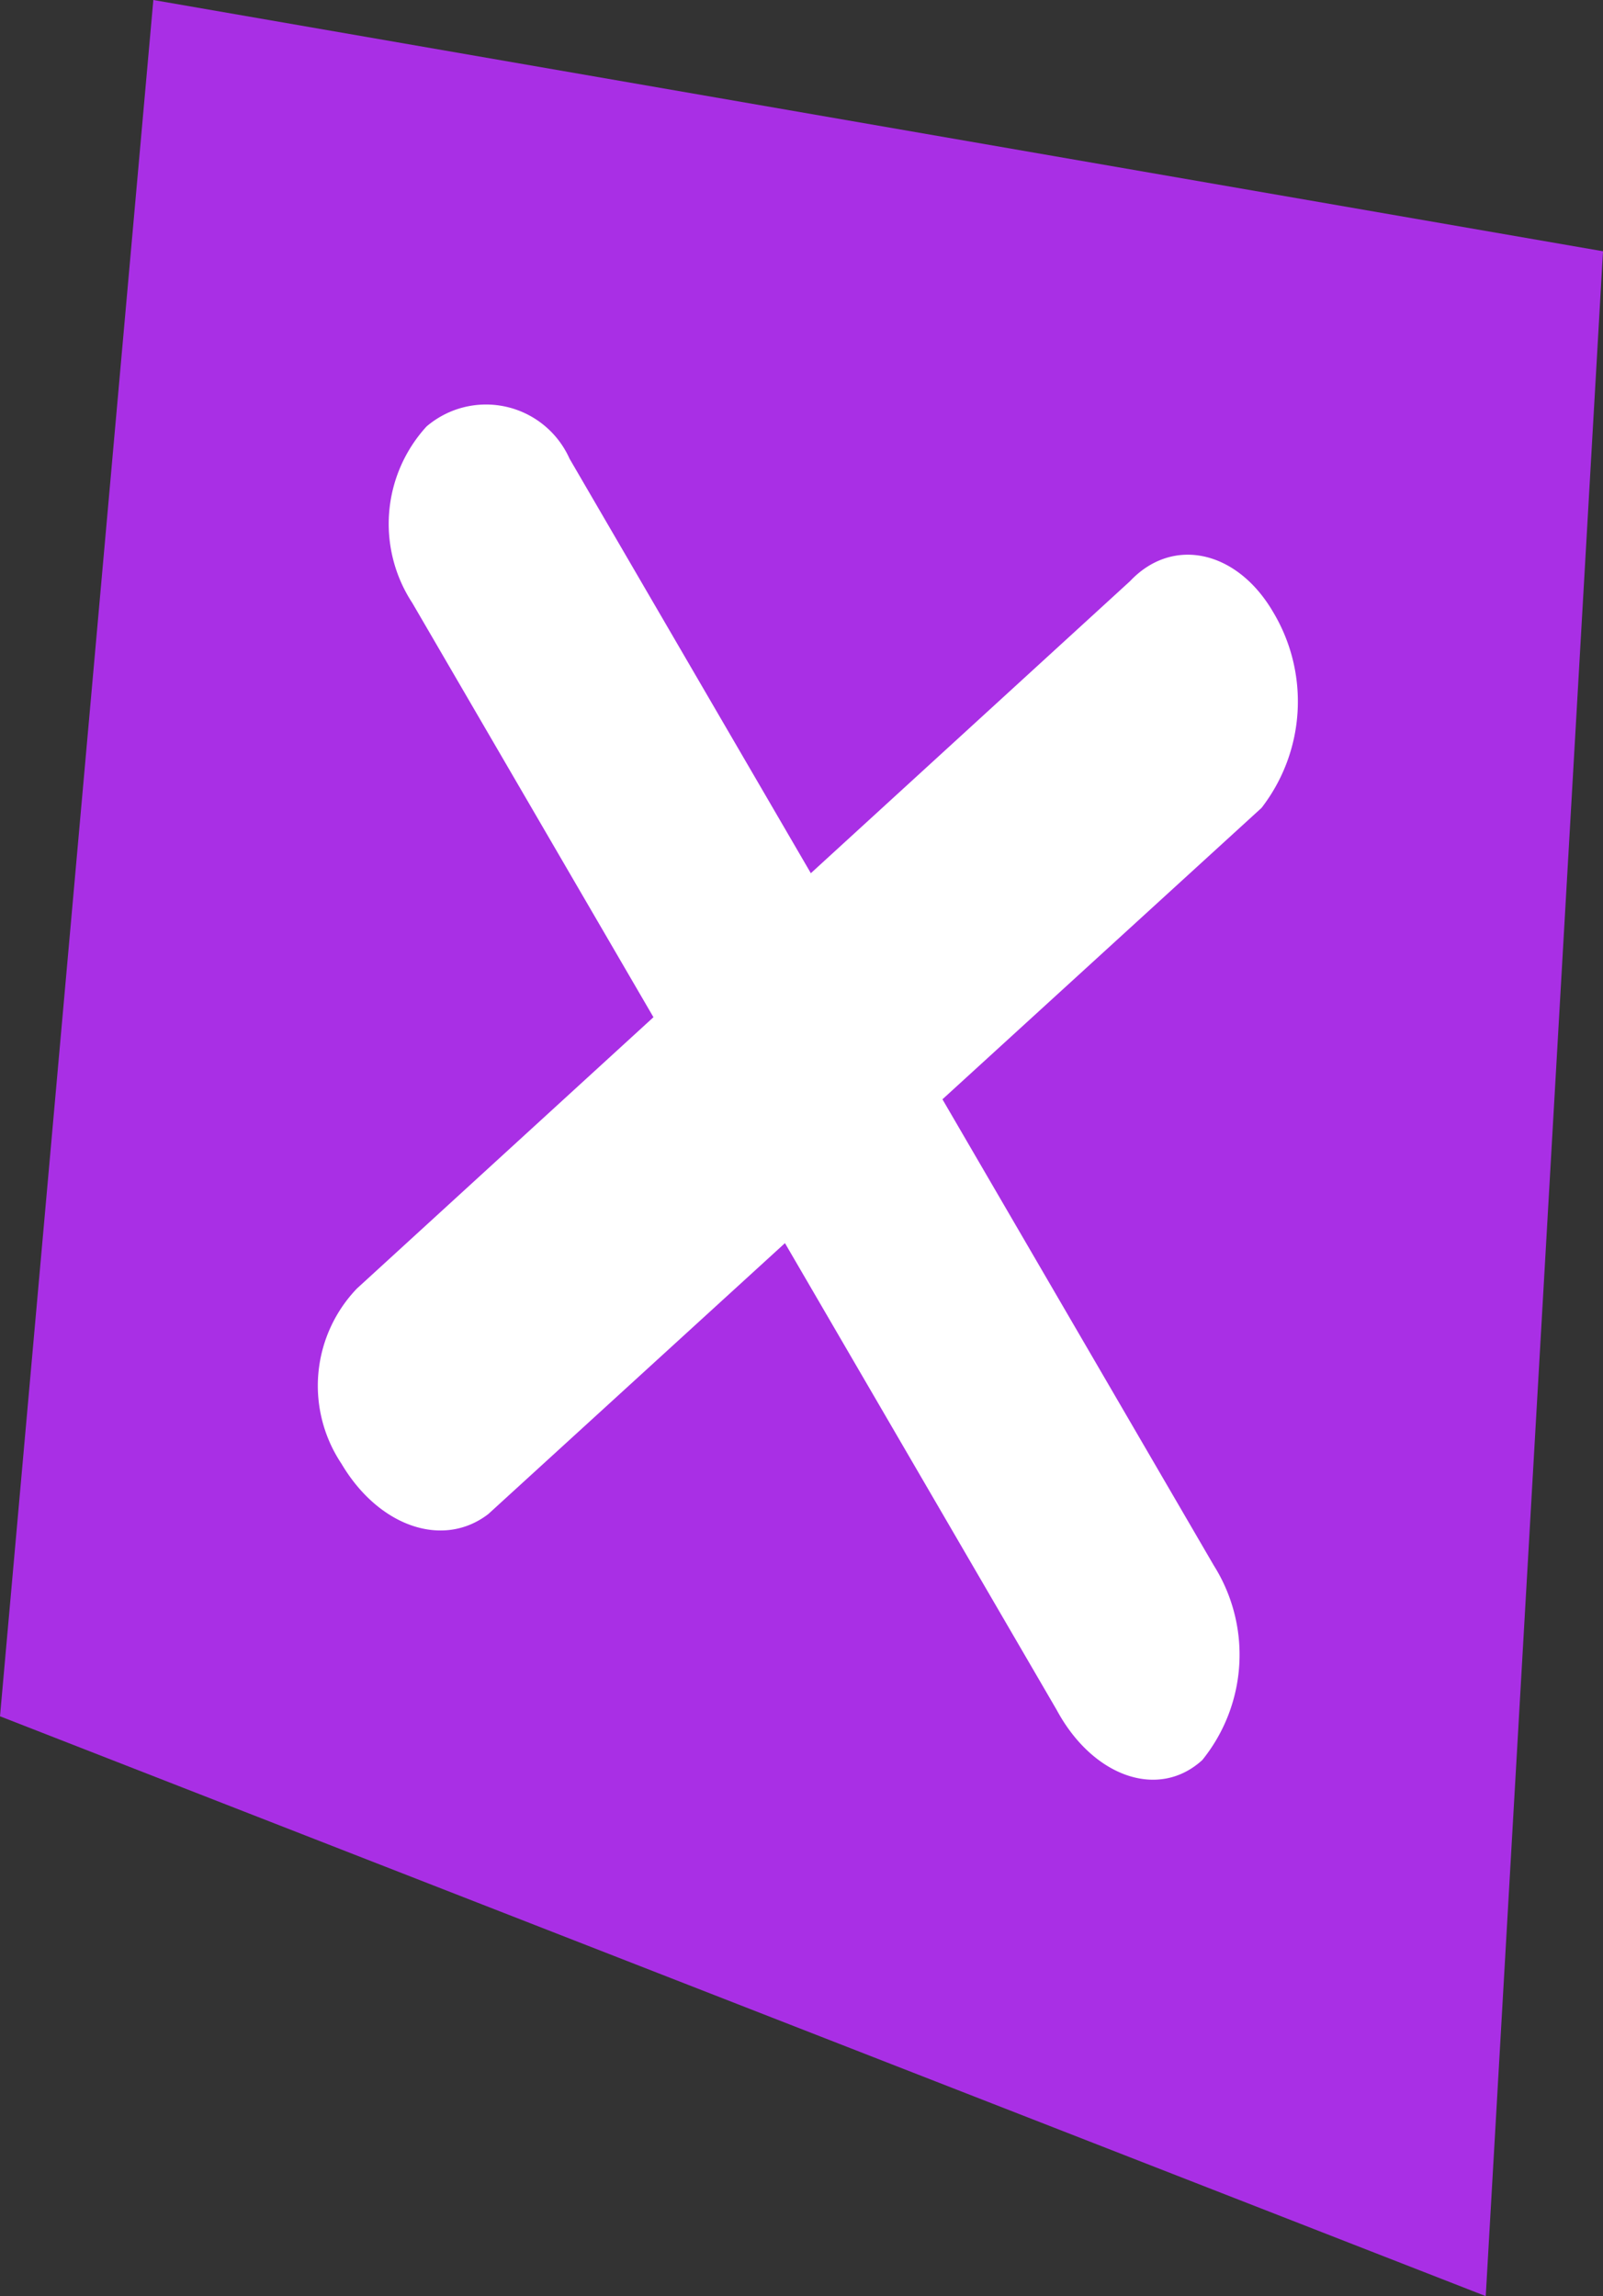 <svg xmlns="http://www.w3.org/2000/svg" viewBox="0 0 12.44 17.82"><rect x="0" y="0" width="12.44" height="17.82" fill="#333333" stroke="none"/><defs><style>.cls-1{fill:#a92fe5;}.cls-2{fill:#fff;}</style></defs><title>Asset 6</title><g id="Layer_2" data-name="Layer 2"><g id="Layer_1-2" data-name="Layer 1"><polygon class="cls-1" points="0 13.32 11.53 17.82 12.44 1.95 1.19 0 0 13.32"/><path class="cls-2" d="M2.65,11.36h0c.29.49.79.66,1.14.39l6-5.48a1.35,1.35,0,0,0,.09-1.52h0c-.28-.48-.78-.59-1.11-.24L2.77,10A1.09,1.09,0,0,0,2.65,11.36Z"/><path class="cls-2" d="M3.31,3.31h0A1.12,1.12,0,0,0,3.2,4.68l5,8.59c.28.52.79.7,1.13.39h0a1.3,1.3,0,0,0,.09-1.51l-5-8.59A.71.71,0,0,0,3.31,3.31Z"/></g></g></svg>